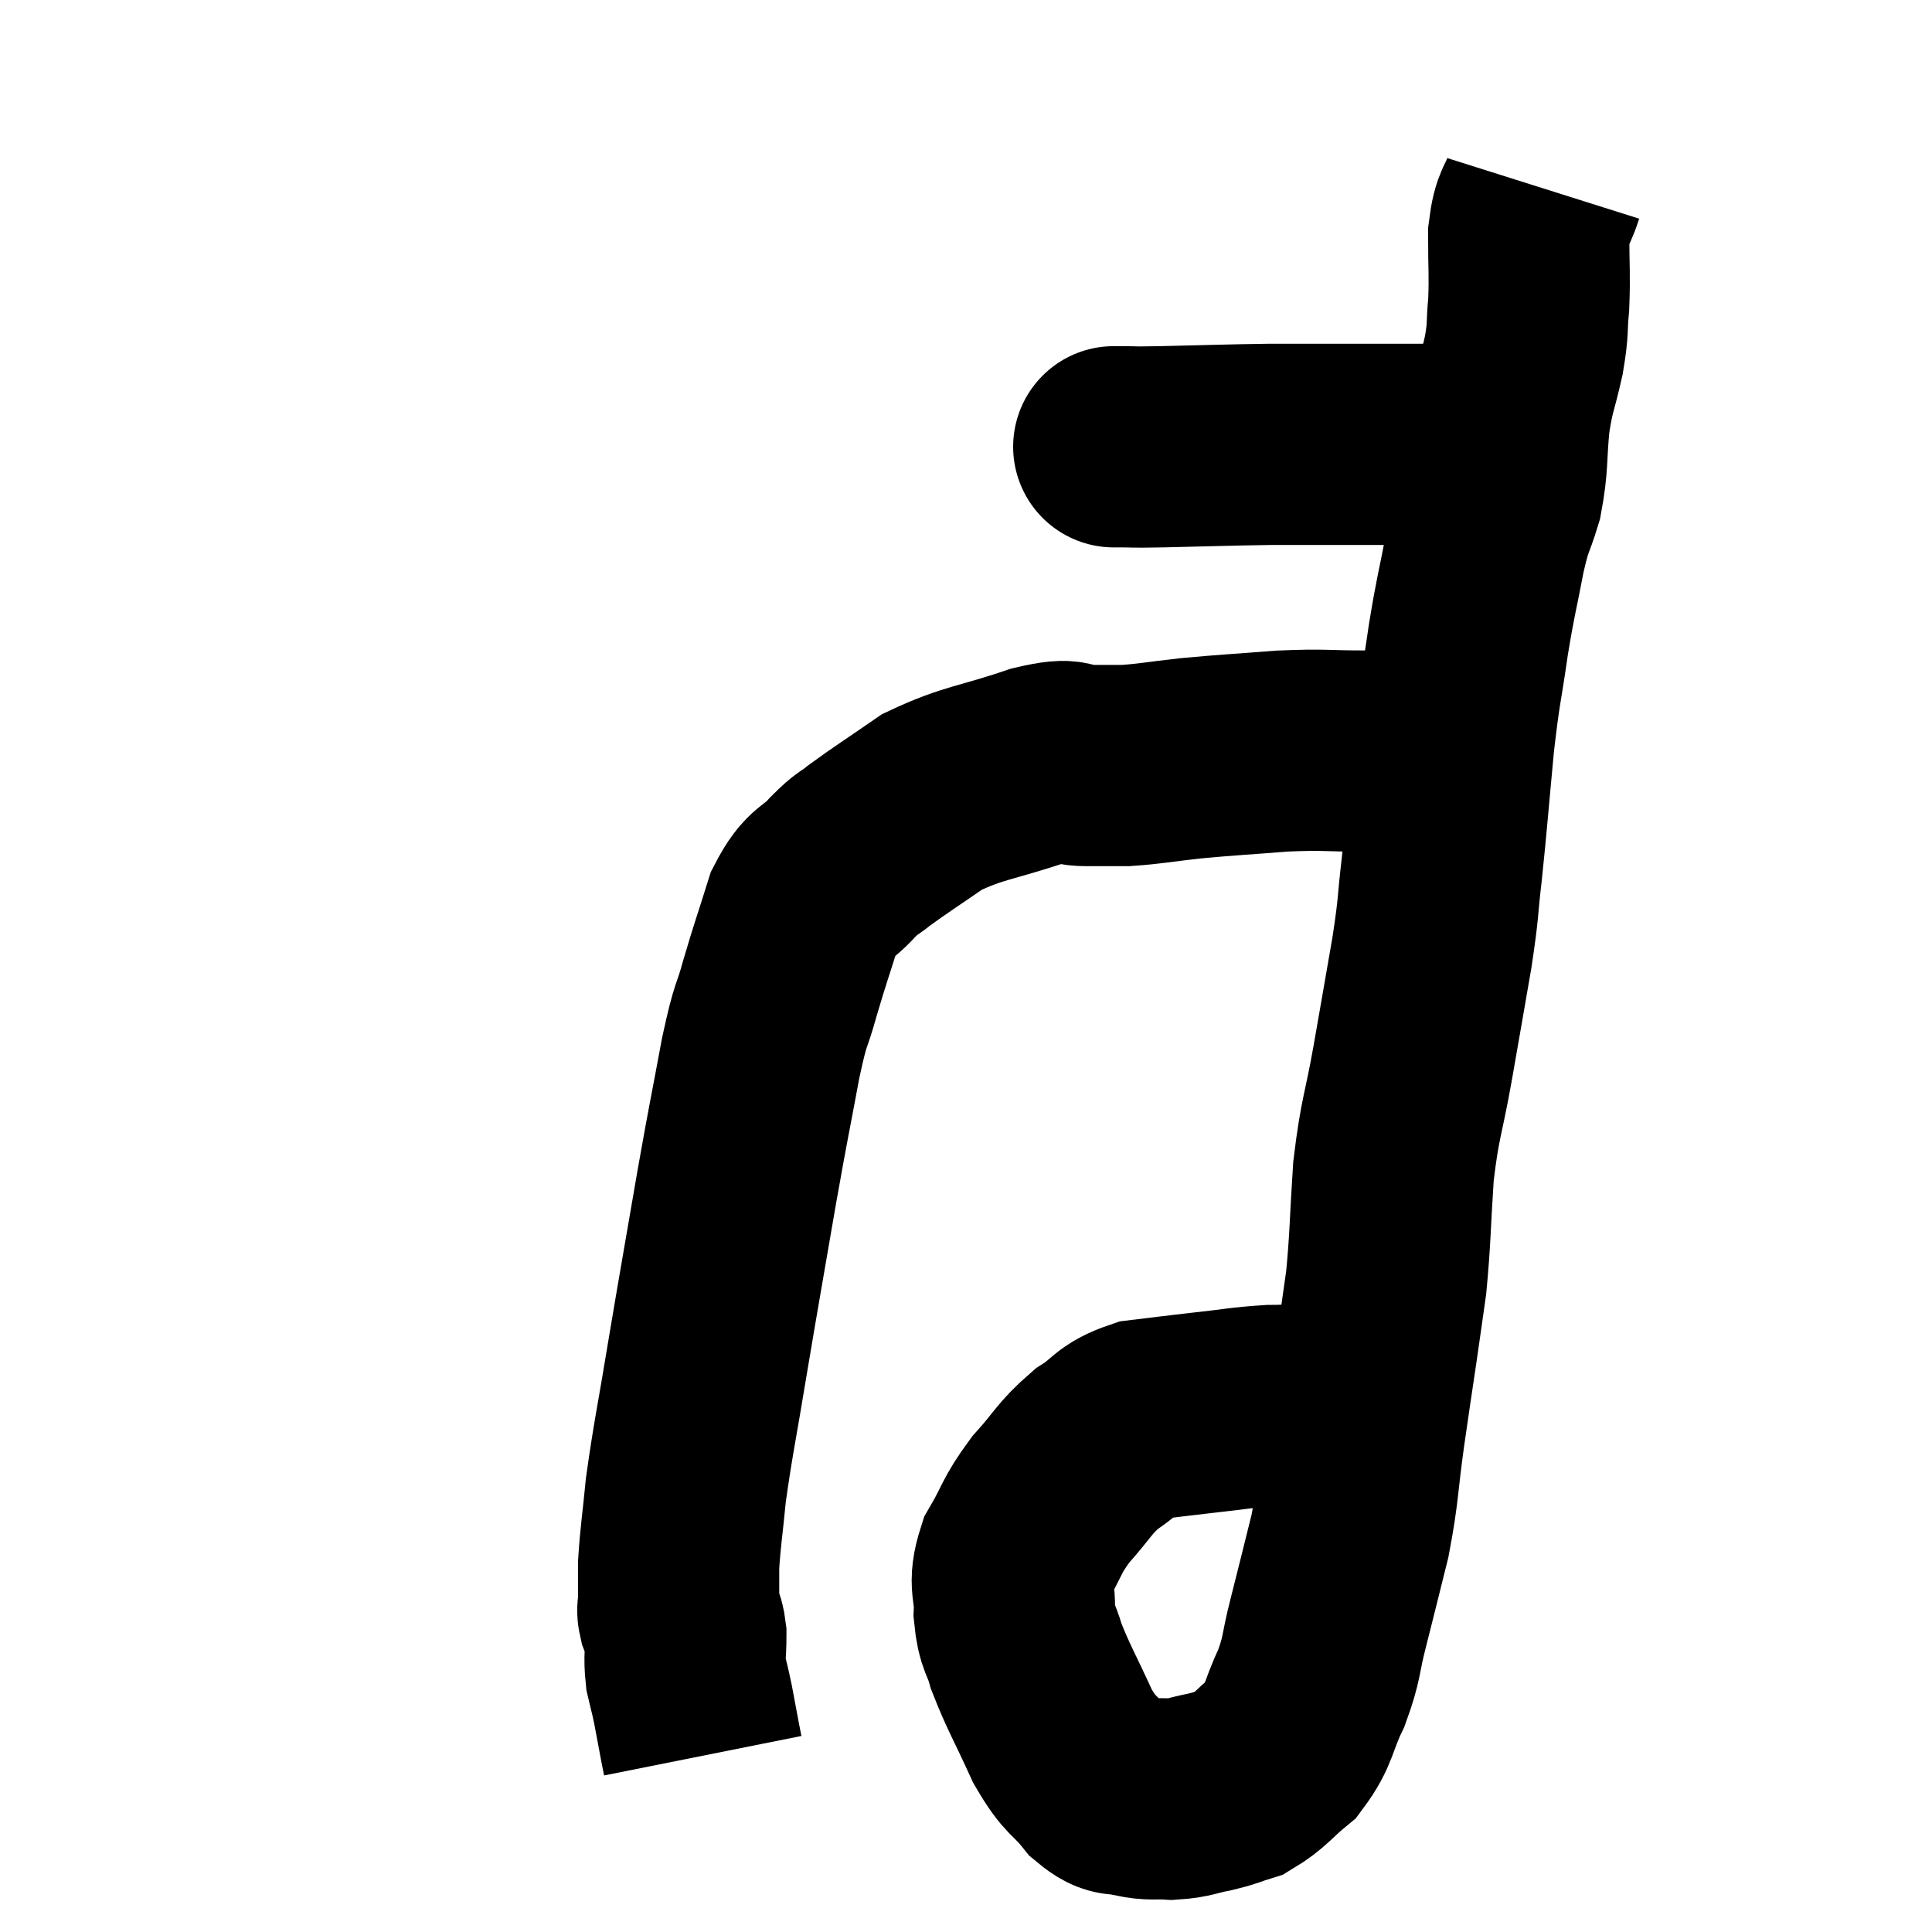 <svg width="48" height="48" viewBox="0 0 48 48" xmlns="http://www.w3.org/2000/svg"><path d="M 27.66 11.1 C 27.75 11.1, 27.54 11.1, 27.84 11.1 C 28.35 11.1, 27.93 11.115, 28.86 11.1 C 30.21 11.07, 30.48 11.055, 31.56 11.04 C 32.37 11.04, 32.37 11.04, 33.18 11.04 C 33.99 11.04, 34.245 11.04, 34.8 11.04 C 35.1 11.04, 35.025 11.04, 35.4 11.04 C 35.85 11.04, 35.88 11.04, 36.3 11.04 C 36.69 11.04, 36.765 11.04, 37.08 11.04 C 37.32 11.04, 37.44 11.04, 37.56 11.04 L 37.56 11.04" fill="none" stroke="black" stroke-width="5"></path><path d="M 38.34 4.68 C 38.16 5.25, 38.07 5.1, 37.98 5.82 C 37.98 6.69, 38.01 6.81, 37.98 7.56 C 37.92 8.19, 37.98 8.1, 37.86 8.82 C 37.68 9.63, 37.635 9.57, 37.5 10.44 C 37.41 11.37, 37.47 11.49, 37.32 12.3 C 37.11 12.99, 37.11 12.78, 36.9 13.68 C 36.69 14.79, 36.675 14.715, 36.48 15.9 C 36.3 17.16, 36.285 16.995, 36.12 18.42 C 35.97 20.01, 35.955 20.295, 35.82 21.6 C 35.7 22.62, 35.76 22.44, 35.58 23.64 C 35.34 25.02, 35.34 25.035, 35.1 26.4 C 34.86 27.75, 34.785 27.735, 34.62 29.1 C 34.53 30.48, 34.545 30.75, 34.44 31.86 C 34.32 32.7, 34.335 32.61, 34.2 33.54 C 34.05 34.56, 34.065 34.425, 33.9 35.58 C 33.72 36.87, 33.765 36.975, 33.54 38.16 C 33.27 39.24, 33.24 39.375, 33 40.32 C 32.79 41.13, 32.865 41.16, 32.58 41.94 C 32.22 42.69, 32.295 42.855, 31.86 43.44 C 31.35 43.86, 31.29 44.01, 30.84 44.28 C 30.45 44.4, 30.495 44.415, 30.06 44.52 C 29.58 44.61, 29.565 44.67, 29.1 44.7 C 28.65 44.67, 28.635 44.73, 28.2 44.64 C 27.78 44.49, 27.81 44.715, 27.36 44.34 C 26.88 43.74, 26.865 43.935, 26.4 43.14 C 25.95 42.15, 25.8 41.925, 25.5 41.16 C 25.35 40.62, 25.26 40.695, 25.2 40.08 C 25.23 39.39, 25.035 39.405, 25.26 38.7 C 25.68 37.98, 25.605 37.935, 26.1 37.26 C 26.67 36.63, 26.67 36.495, 27.24 36 C 27.81 35.64, 27.72 35.505, 28.38 35.28 C 29.13 35.19, 29.085 35.19, 29.88 35.1 C 30.72 35.01, 30.855 34.965, 31.56 34.92 C 32.13 34.92, 32.22 34.875, 32.7 34.92 C 33.09 35.01, 33.21 35.01, 33.48 35.1 C 33.63 35.19, 33.66 35.22, 33.78 35.28 C 33.87 35.31, 33.87 35.295, 33.96 35.34 C 34.05 35.4, 34.095 35.43, 34.14 35.46 L 34.14 35.46" fill="none" stroke="black" stroke-width="5"></path><path d="M 36.06 18.66 C 35.7 18.66, 35.88 18.66, 35.34 18.66 C 34.62 18.66, 34.77 18.66, 33.9 18.66 C 32.88 18.66, 32.94 18.615, 31.86 18.66 C 30.72 18.75, 30.555 18.75, 29.58 18.84 C 28.77 18.93, 28.605 18.975, 27.96 19.02 C 27.48 19.02, 27.54 19.02, 27 19.02 C 26.4 19.02, 26.76 18.795, 25.8 19.02 C 24.48 19.47, 24.21 19.425, 23.16 19.92 C 22.38 20.46, 22.155 20.595, 21.6 21 C 21.27 21.27, 21.345 21.135, 20.94 21.54 C 20.46 22.08, 20.37 21.87, 19.98 22.62 C 19.68 23.58, 19.65 23.625, 19.38 24.54 C 19.14 25.41, 19.17 25.035, 18.9 26.28 C 18.6 27.9, 18.63 27.66, 18.3 29.52 C 17.94 31.62, 17.895 31.845, 17.58 33.72 C 17.31 35.37, 17.22 35.73, 17.04 37.02 C 16.95 37.95, 16.905 38.175, 16.86 38.88 C 16.86 39.36, 16.86 39.525, 16.86 39.84 C 16.86 39.99, 16.815 39.945, 16.86 40.14 C 16.95 40.38, 16.995 40.26, 17.04 40.62 C 17.04 41.1, 16.995 41.145, 17.04 41.58 C 17.13 41.97, 17.13 41.925, 17.22 42.36 C 17.31 42.84, 17.34 43.005, 17.4 43.32 C 17.43 43.47, 17.445 43.545, 17.46 43.62 L 17.46 43.62" fill="none" stroke="black" stroke-width="5"></path></svg>